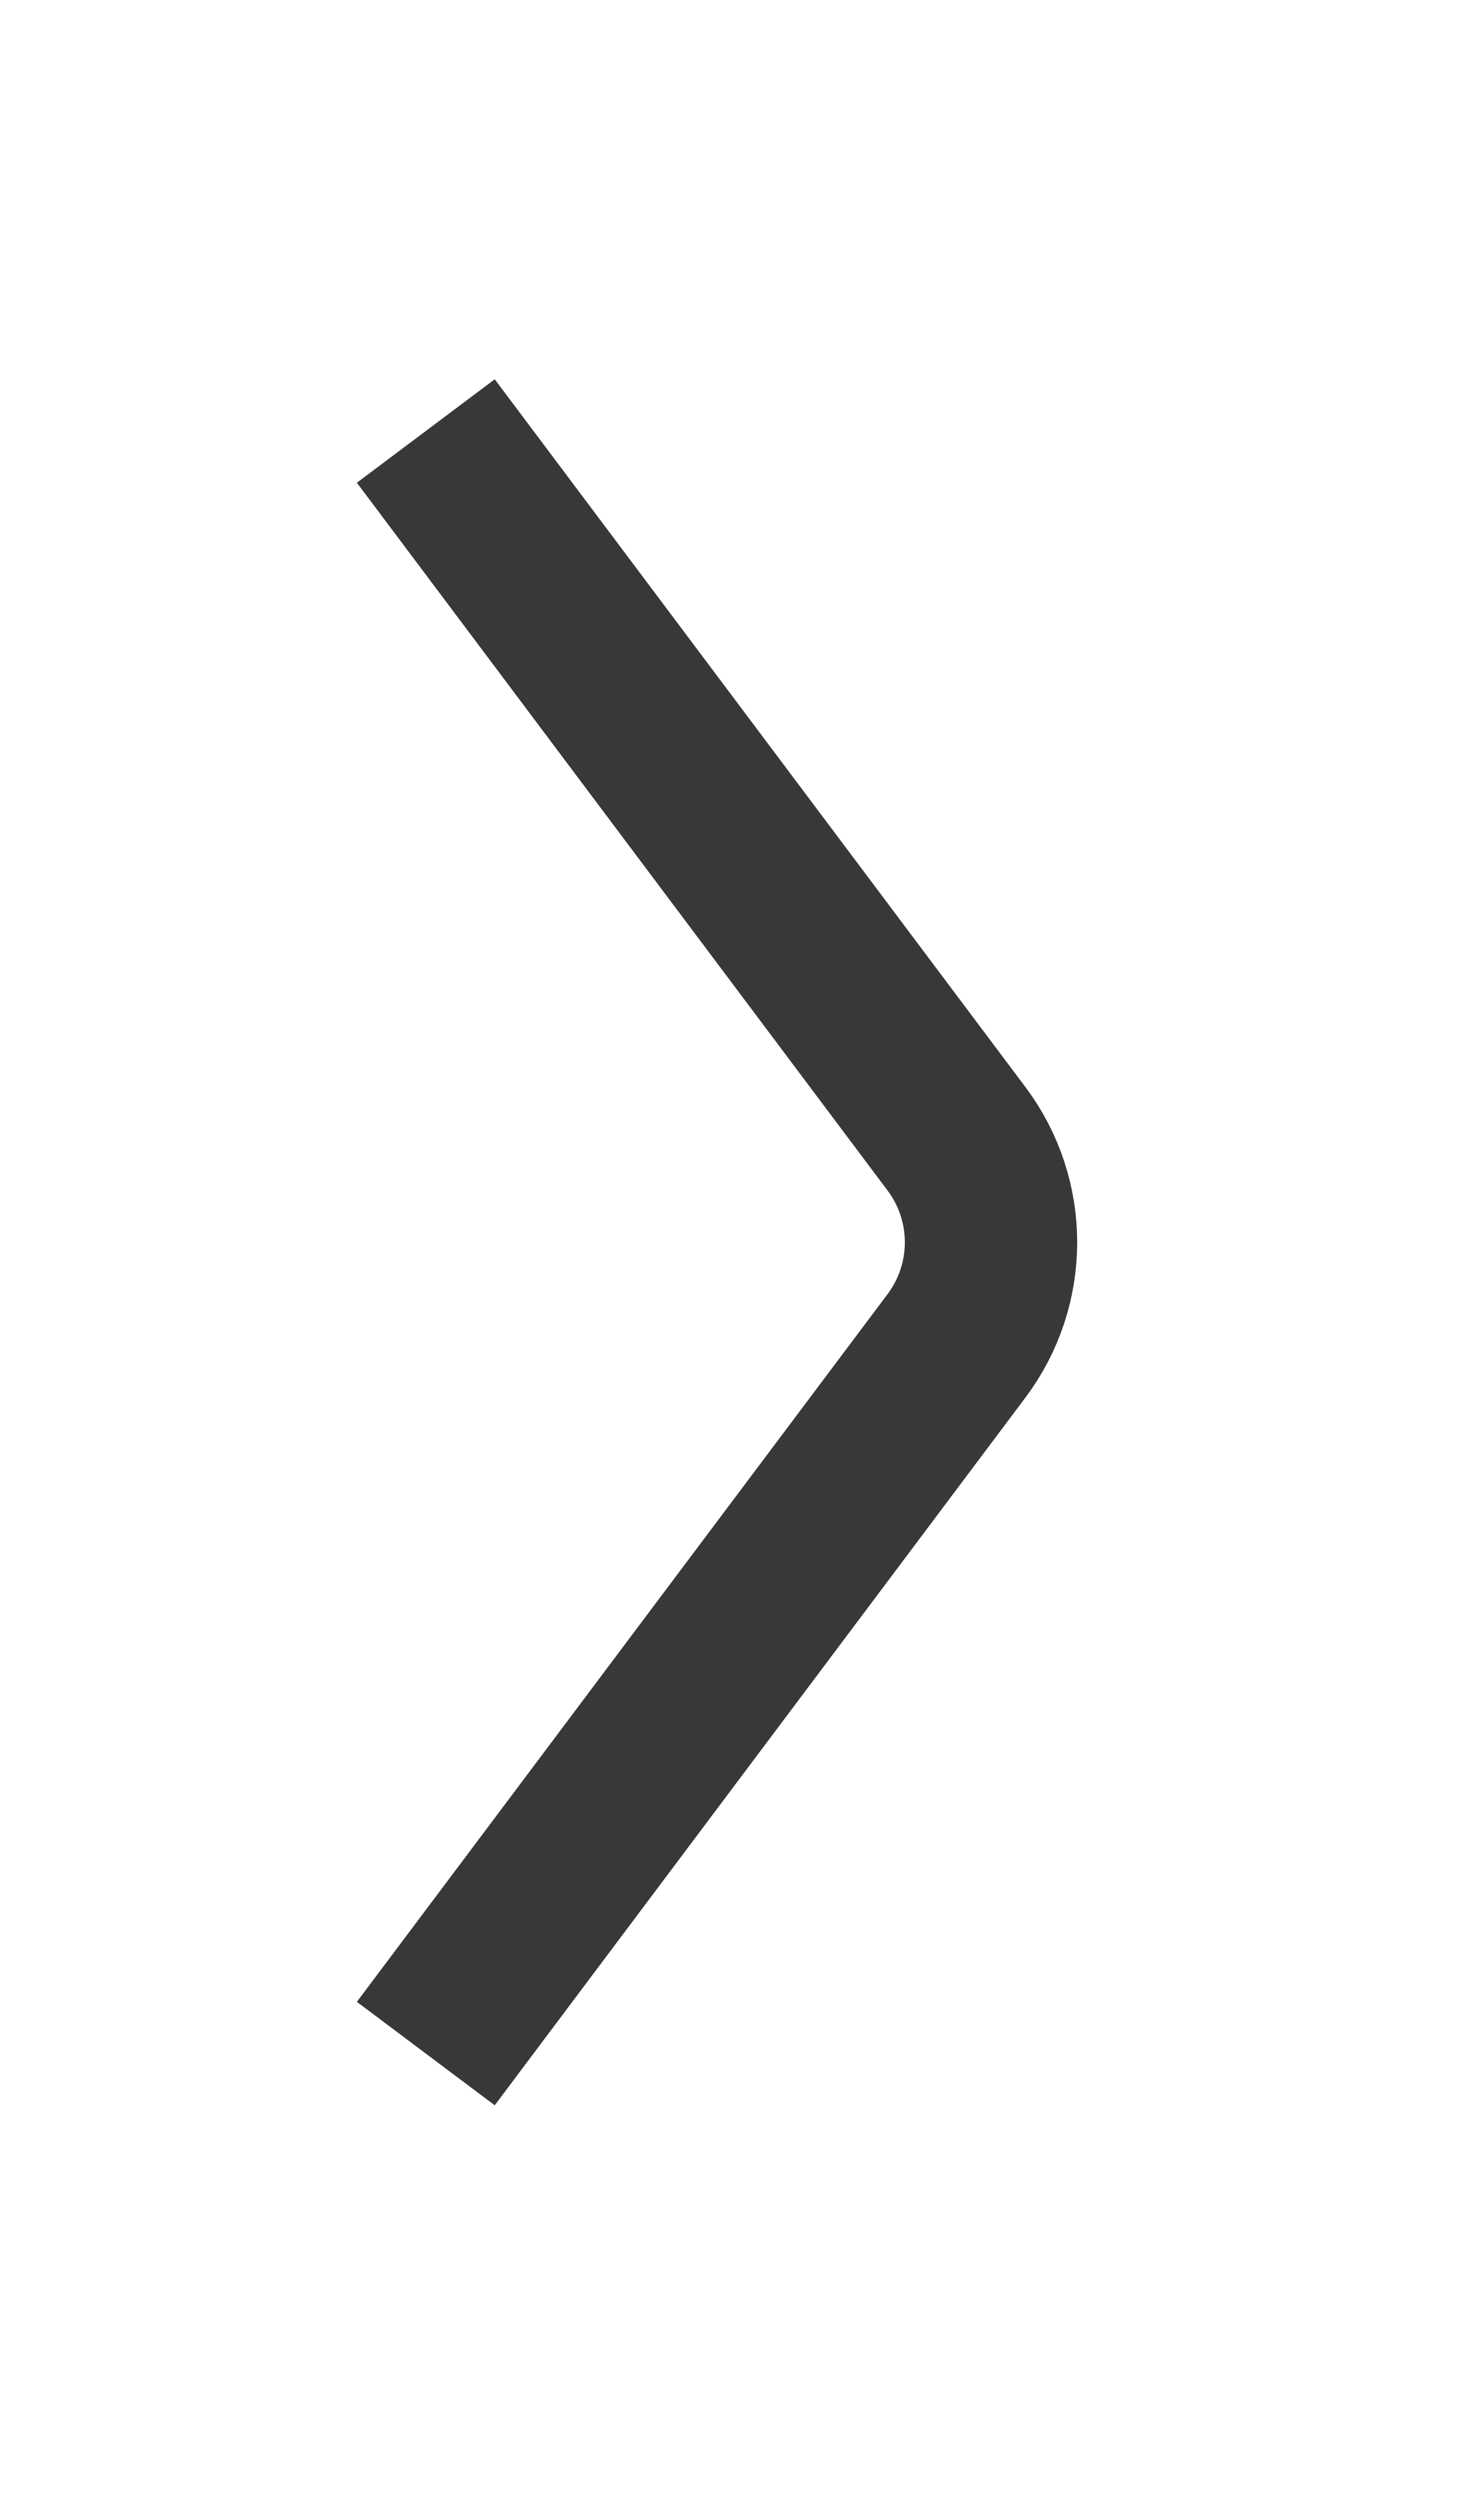 <svg width="17" height="29" viewBox="0 0 17 29" fill="none" xmlns="http://www.w3.org/2000/svg">
<g filter="url(#filter0_d_1_141)">
<path d="M4.941 19.823L11.1 11.612C11.633 10.901 11.633 9.923 11.1 9.212L4.941 1" stroke="#383838" stroke-width="2"/>
</g>
<defs>
<filter id="filter0_d_1_141" x="0.141" y="0.4" width="16.359" height="28.024" filterUnits="userSpaceOnUse" color-interpolation-filters="sRGB">
<feFlood flood-opacity="0" result="BackgroundImageFix"/>
<feColorMatrix in="SourceAlpha" type="matrix" values="0 0 0 0 0 0 0 0 0 0 0 0 0 0 0 0 0 0 127 0" result="hardAlpha"/>
<feOffset dy="4"/>
<feGaussianBlur stdDeviation="2"/>
<feComposite in2="hardAlpha" operator="out"/>
<feColorMatrix type="matrix" values="0 0 0 0 0 0 0 0 0 0 0 0 0 0 0 0 0 0 0.25 0"/>
<feBlend mode="normal" in2="BackgroundImageFix" result="effect1_dropShadow_1_141"/>
<feBlend mode="normal" in="SourceGraphic" in2="effect1_dropShadow_1_141" result="shape"/>
</filter>
</defs>
</svg>
